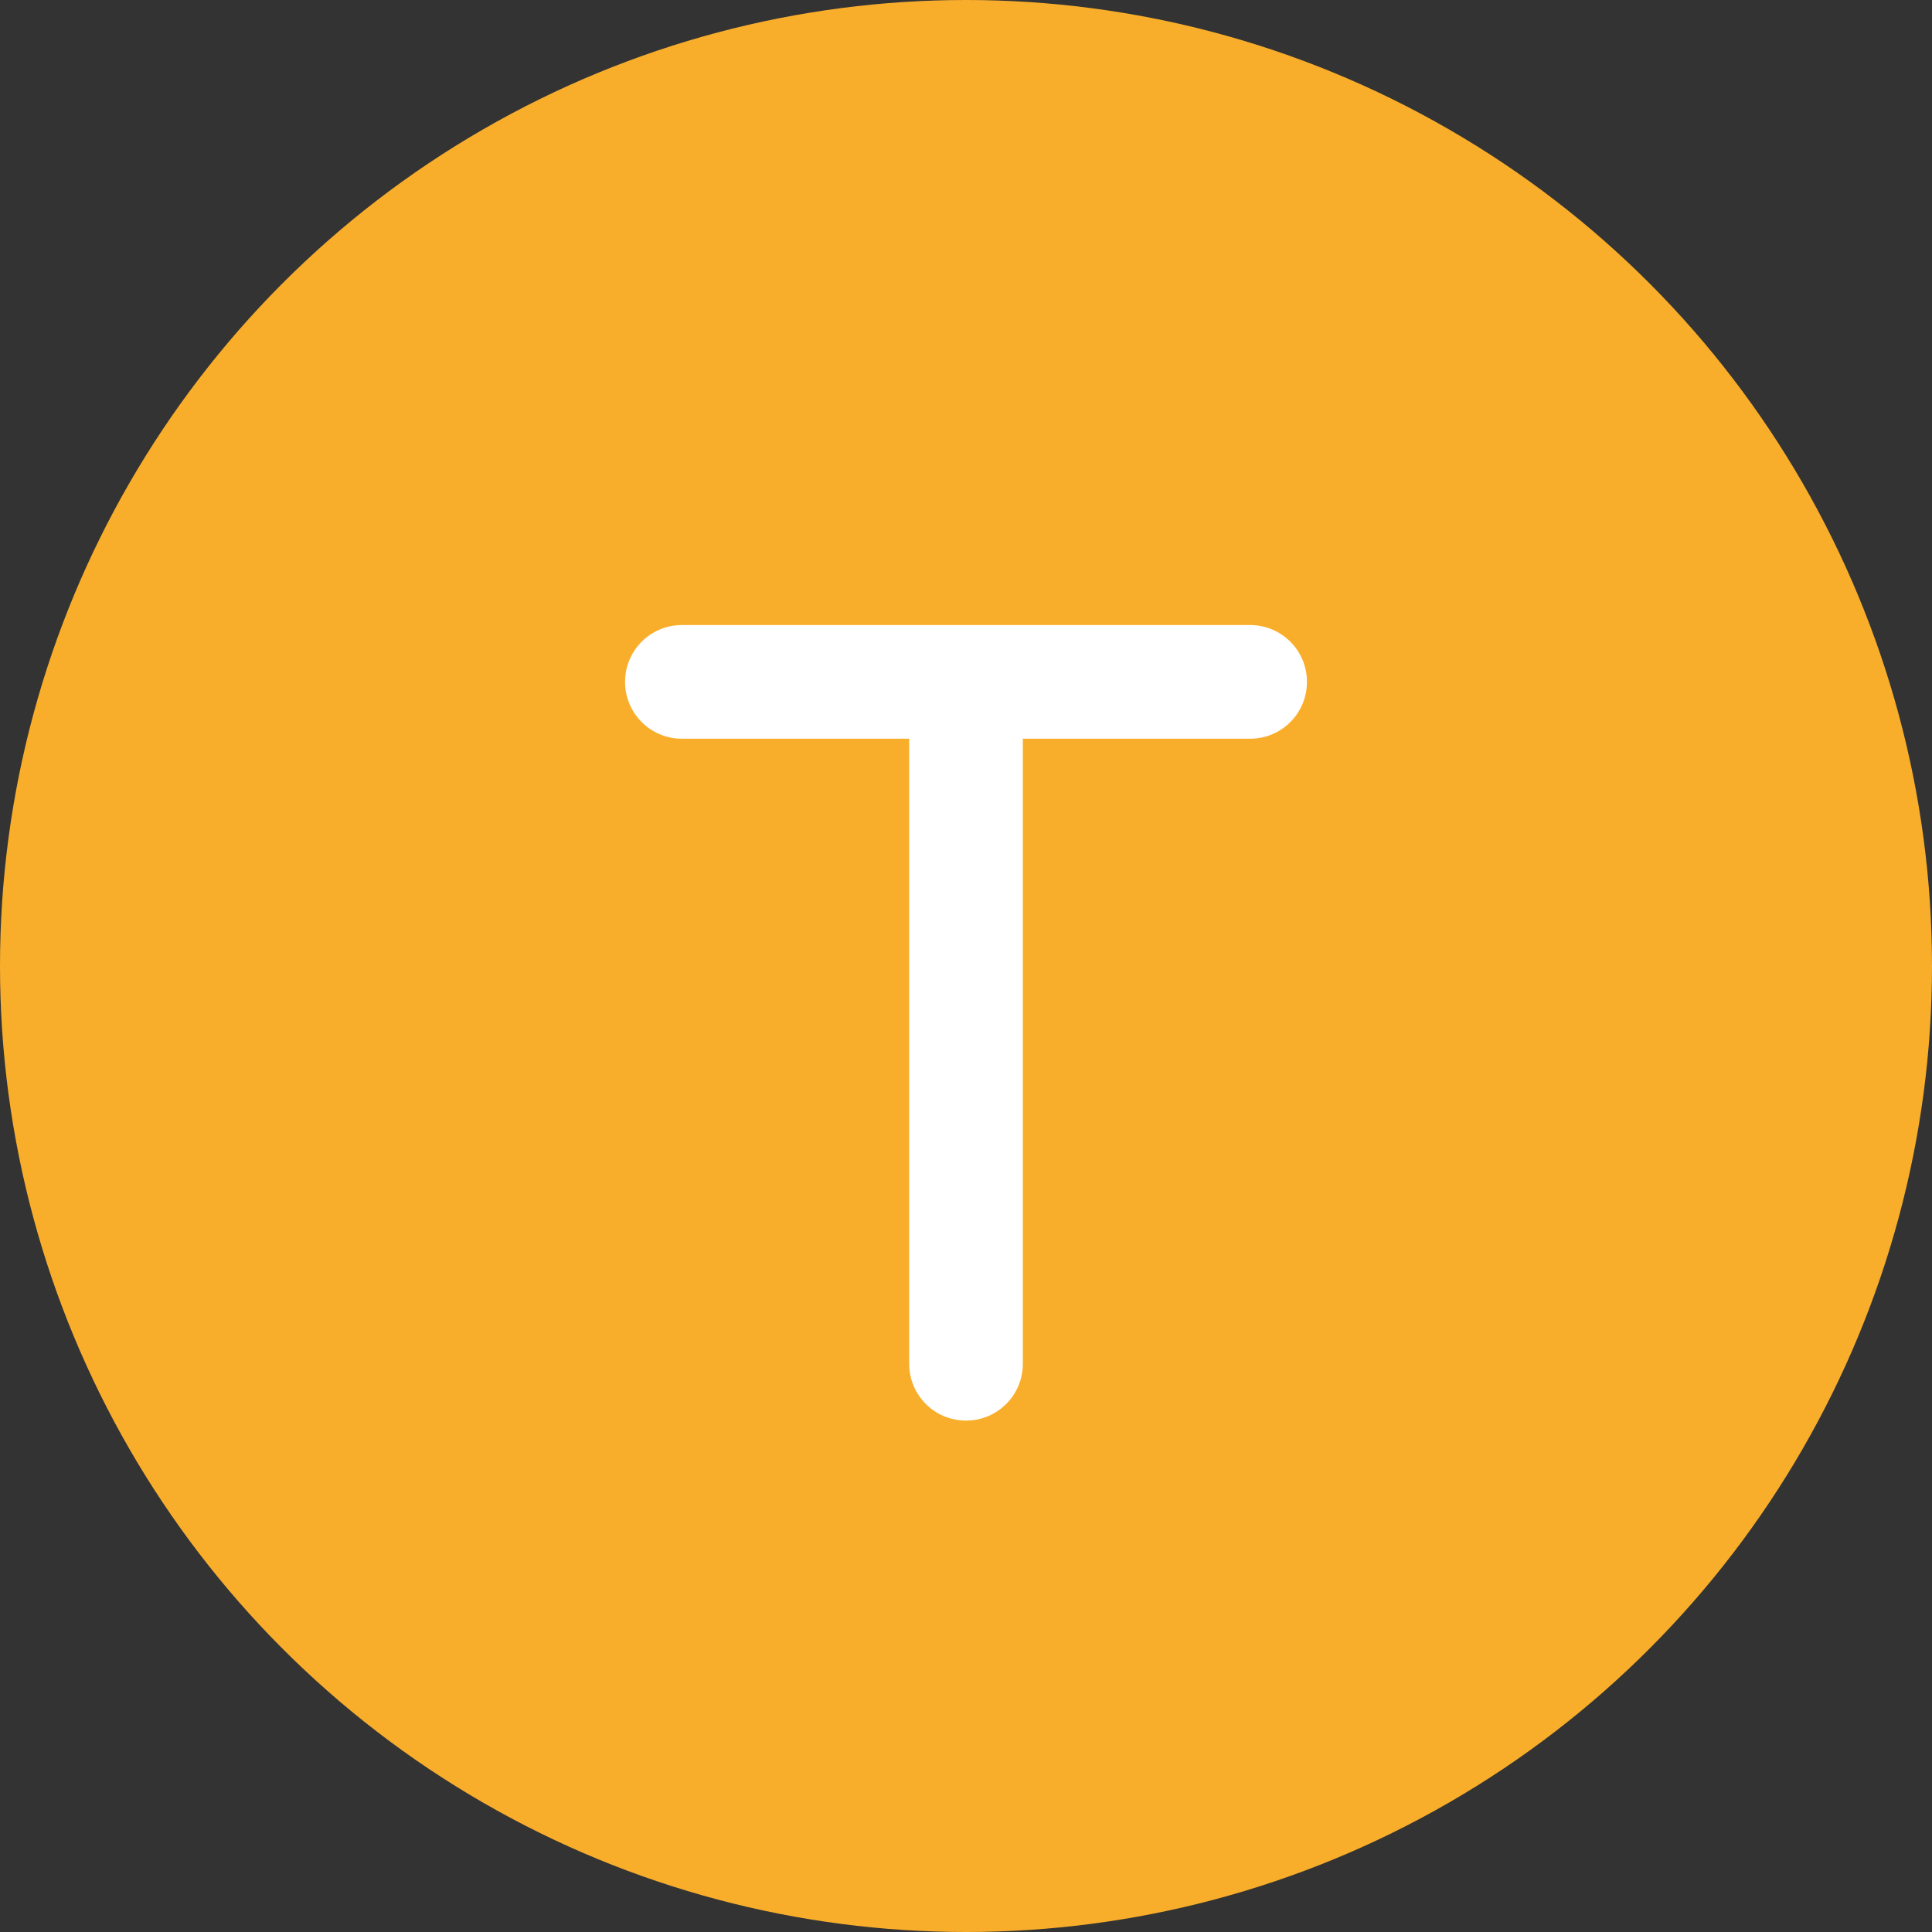 <svg width="34" height="34" viewBox="0 0 34 34" fill="none" xmlns="http://www.w3.org/2000/svg">
<rect x="0" y="0" width="34" height="34" fill="#333333" stroke="none"/>
<circle cx="17" cy="17" r="17" fill="#F9AE2B"/>
<path d="M12 11C11.447 11 11 11.447 11 12C11 12.553 11.447 13 12 13H16V24C16 24.553 16.447 25 17 25C17.553 25 18 24.553 18 24V13H22C22.553 13 23 12.553 23 12C23 11.447 22.553 11 22 11H17H12Z" fill="white"/>
</svg>
